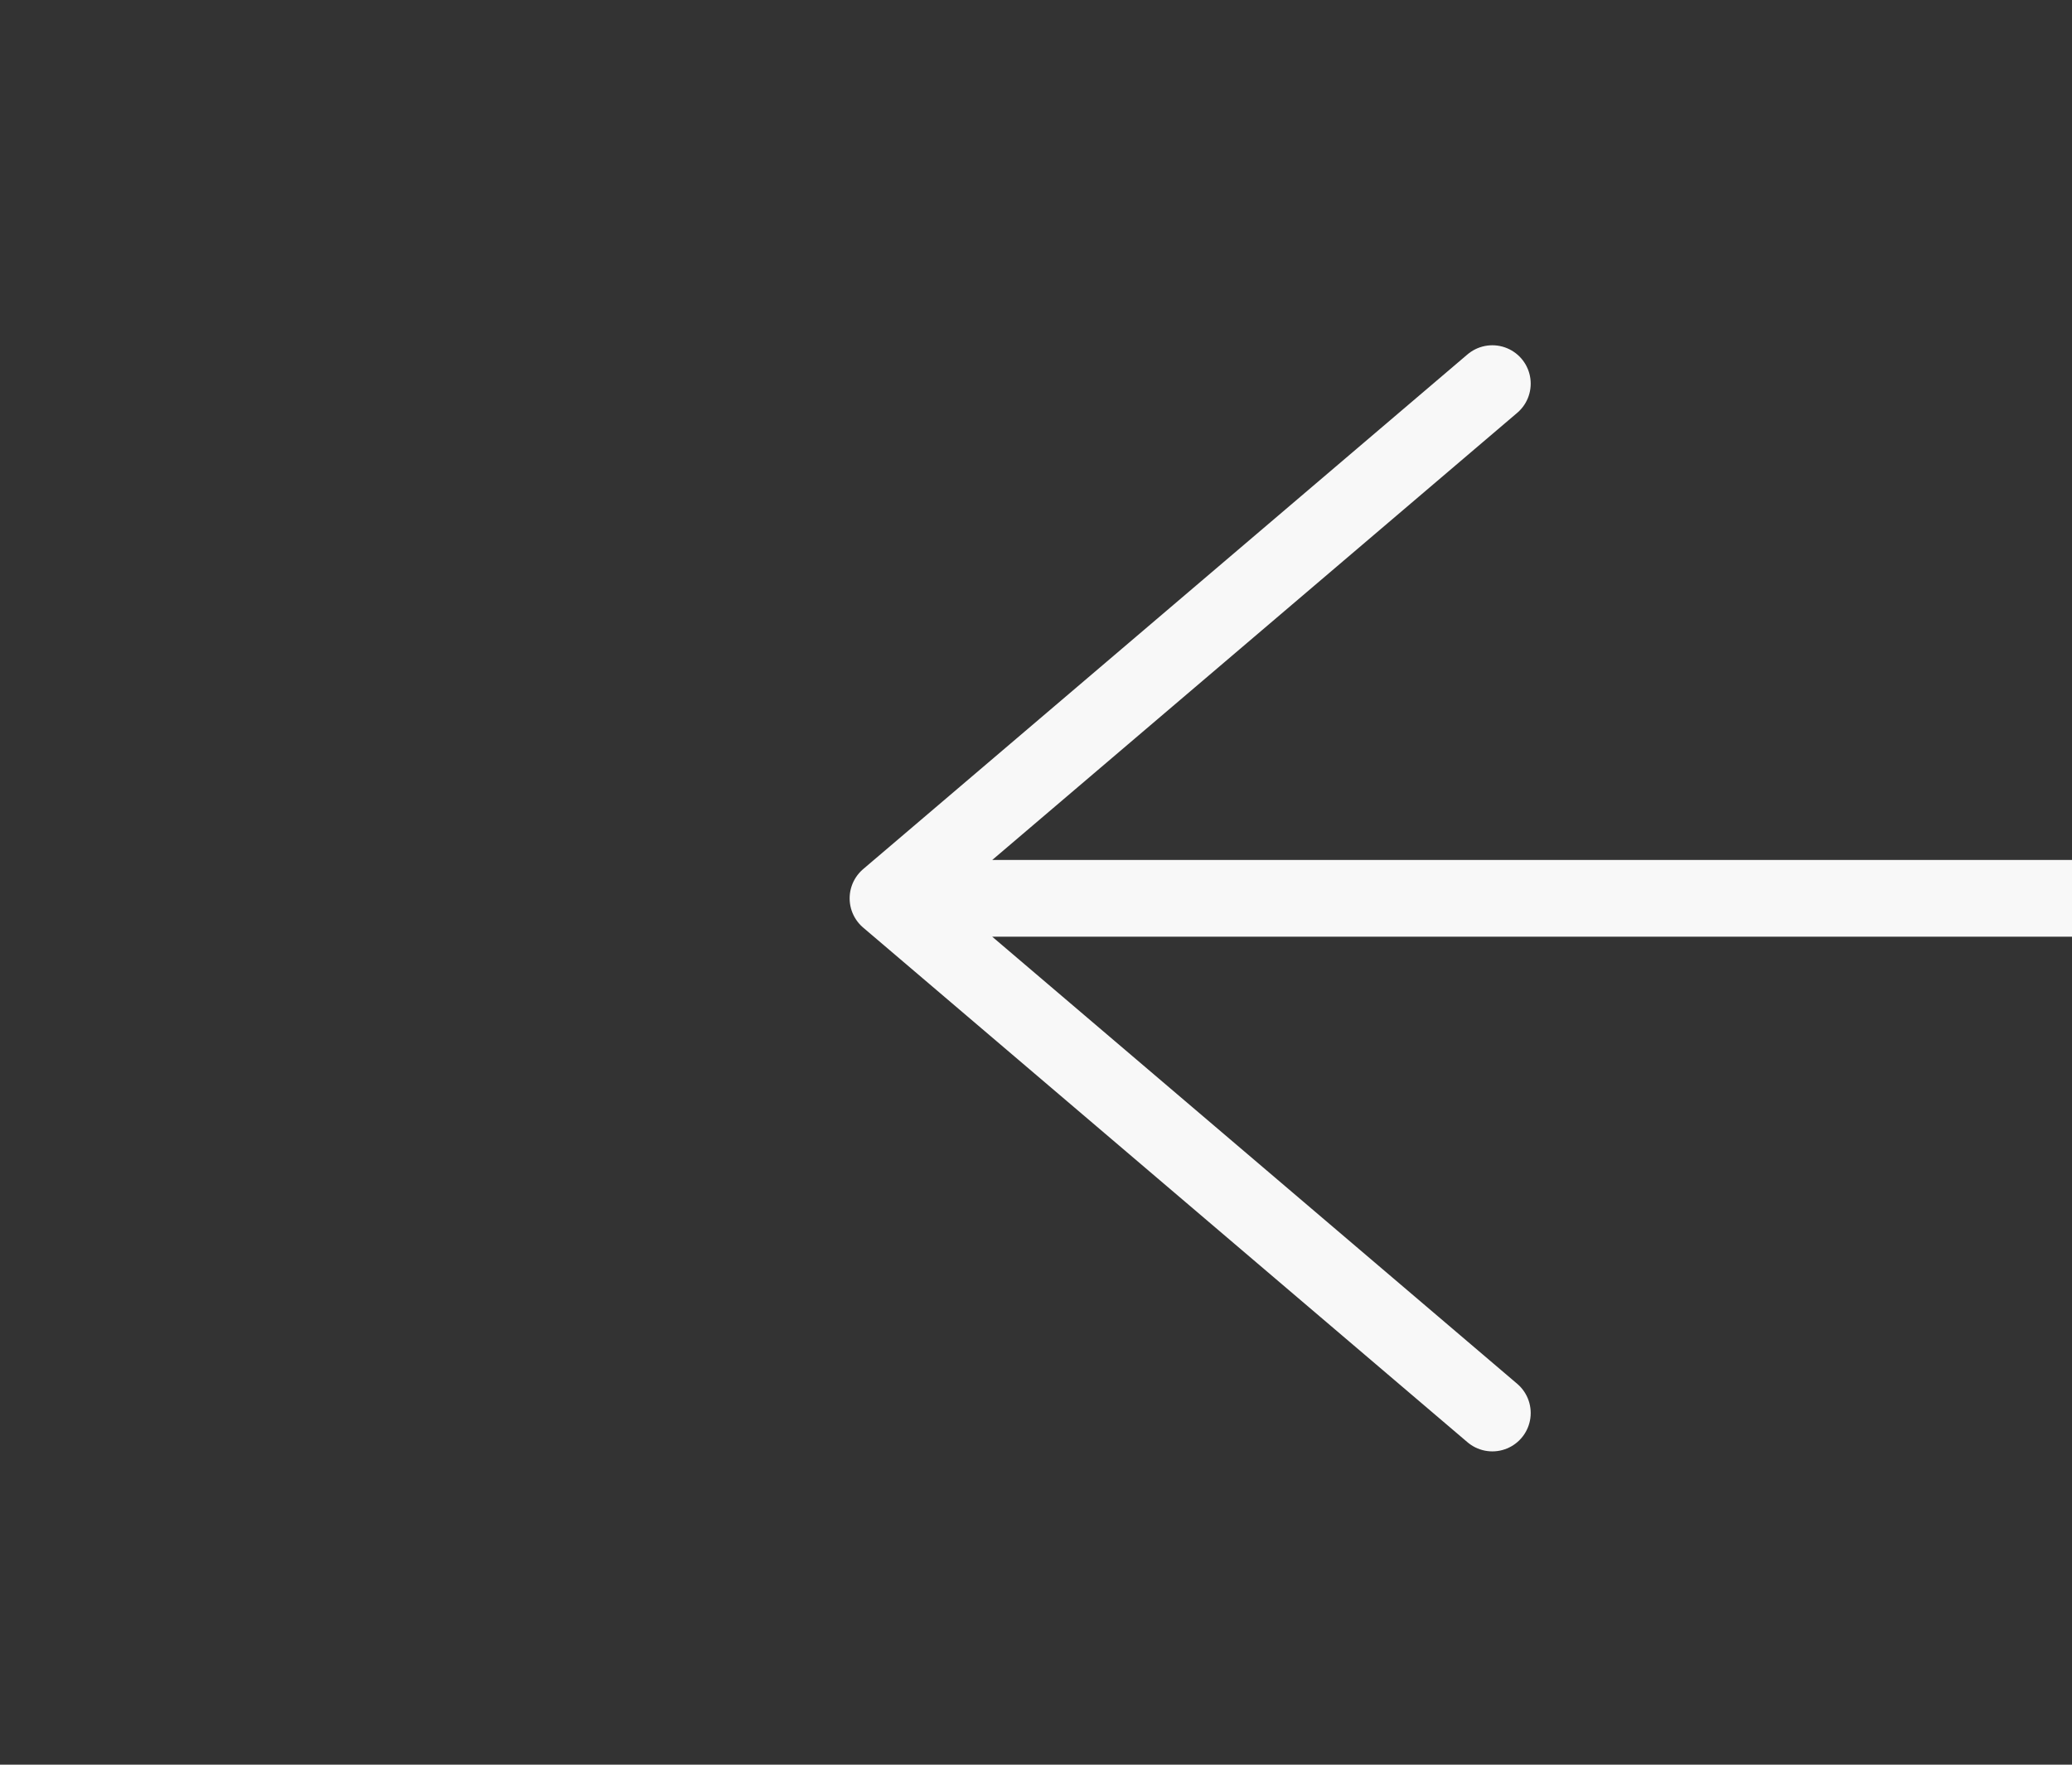 <svg width="54" height="46" viewBox="0 0 54 46" fill="none" xmlns="http://www.w3.org/2000/svg">
<rect x="0" y="0" width="54" height="46" fill="#333333" stroke="none"/>
<g clip-path="url(#clip0_6_49)">
<path d="M38.893 10L23.143 23.417L38.893 36.833M23.143 23.417H59.143" stroke="#F8F8F8" stroke-width="2" stroke-linecap="round" stroke-linejoin="round"/>
</g>
<defs>
<clipPath id="clip0_6_49">
<rect width="54" height="46" fill="white"/>
</clipPath>
</defs>
</svg>
